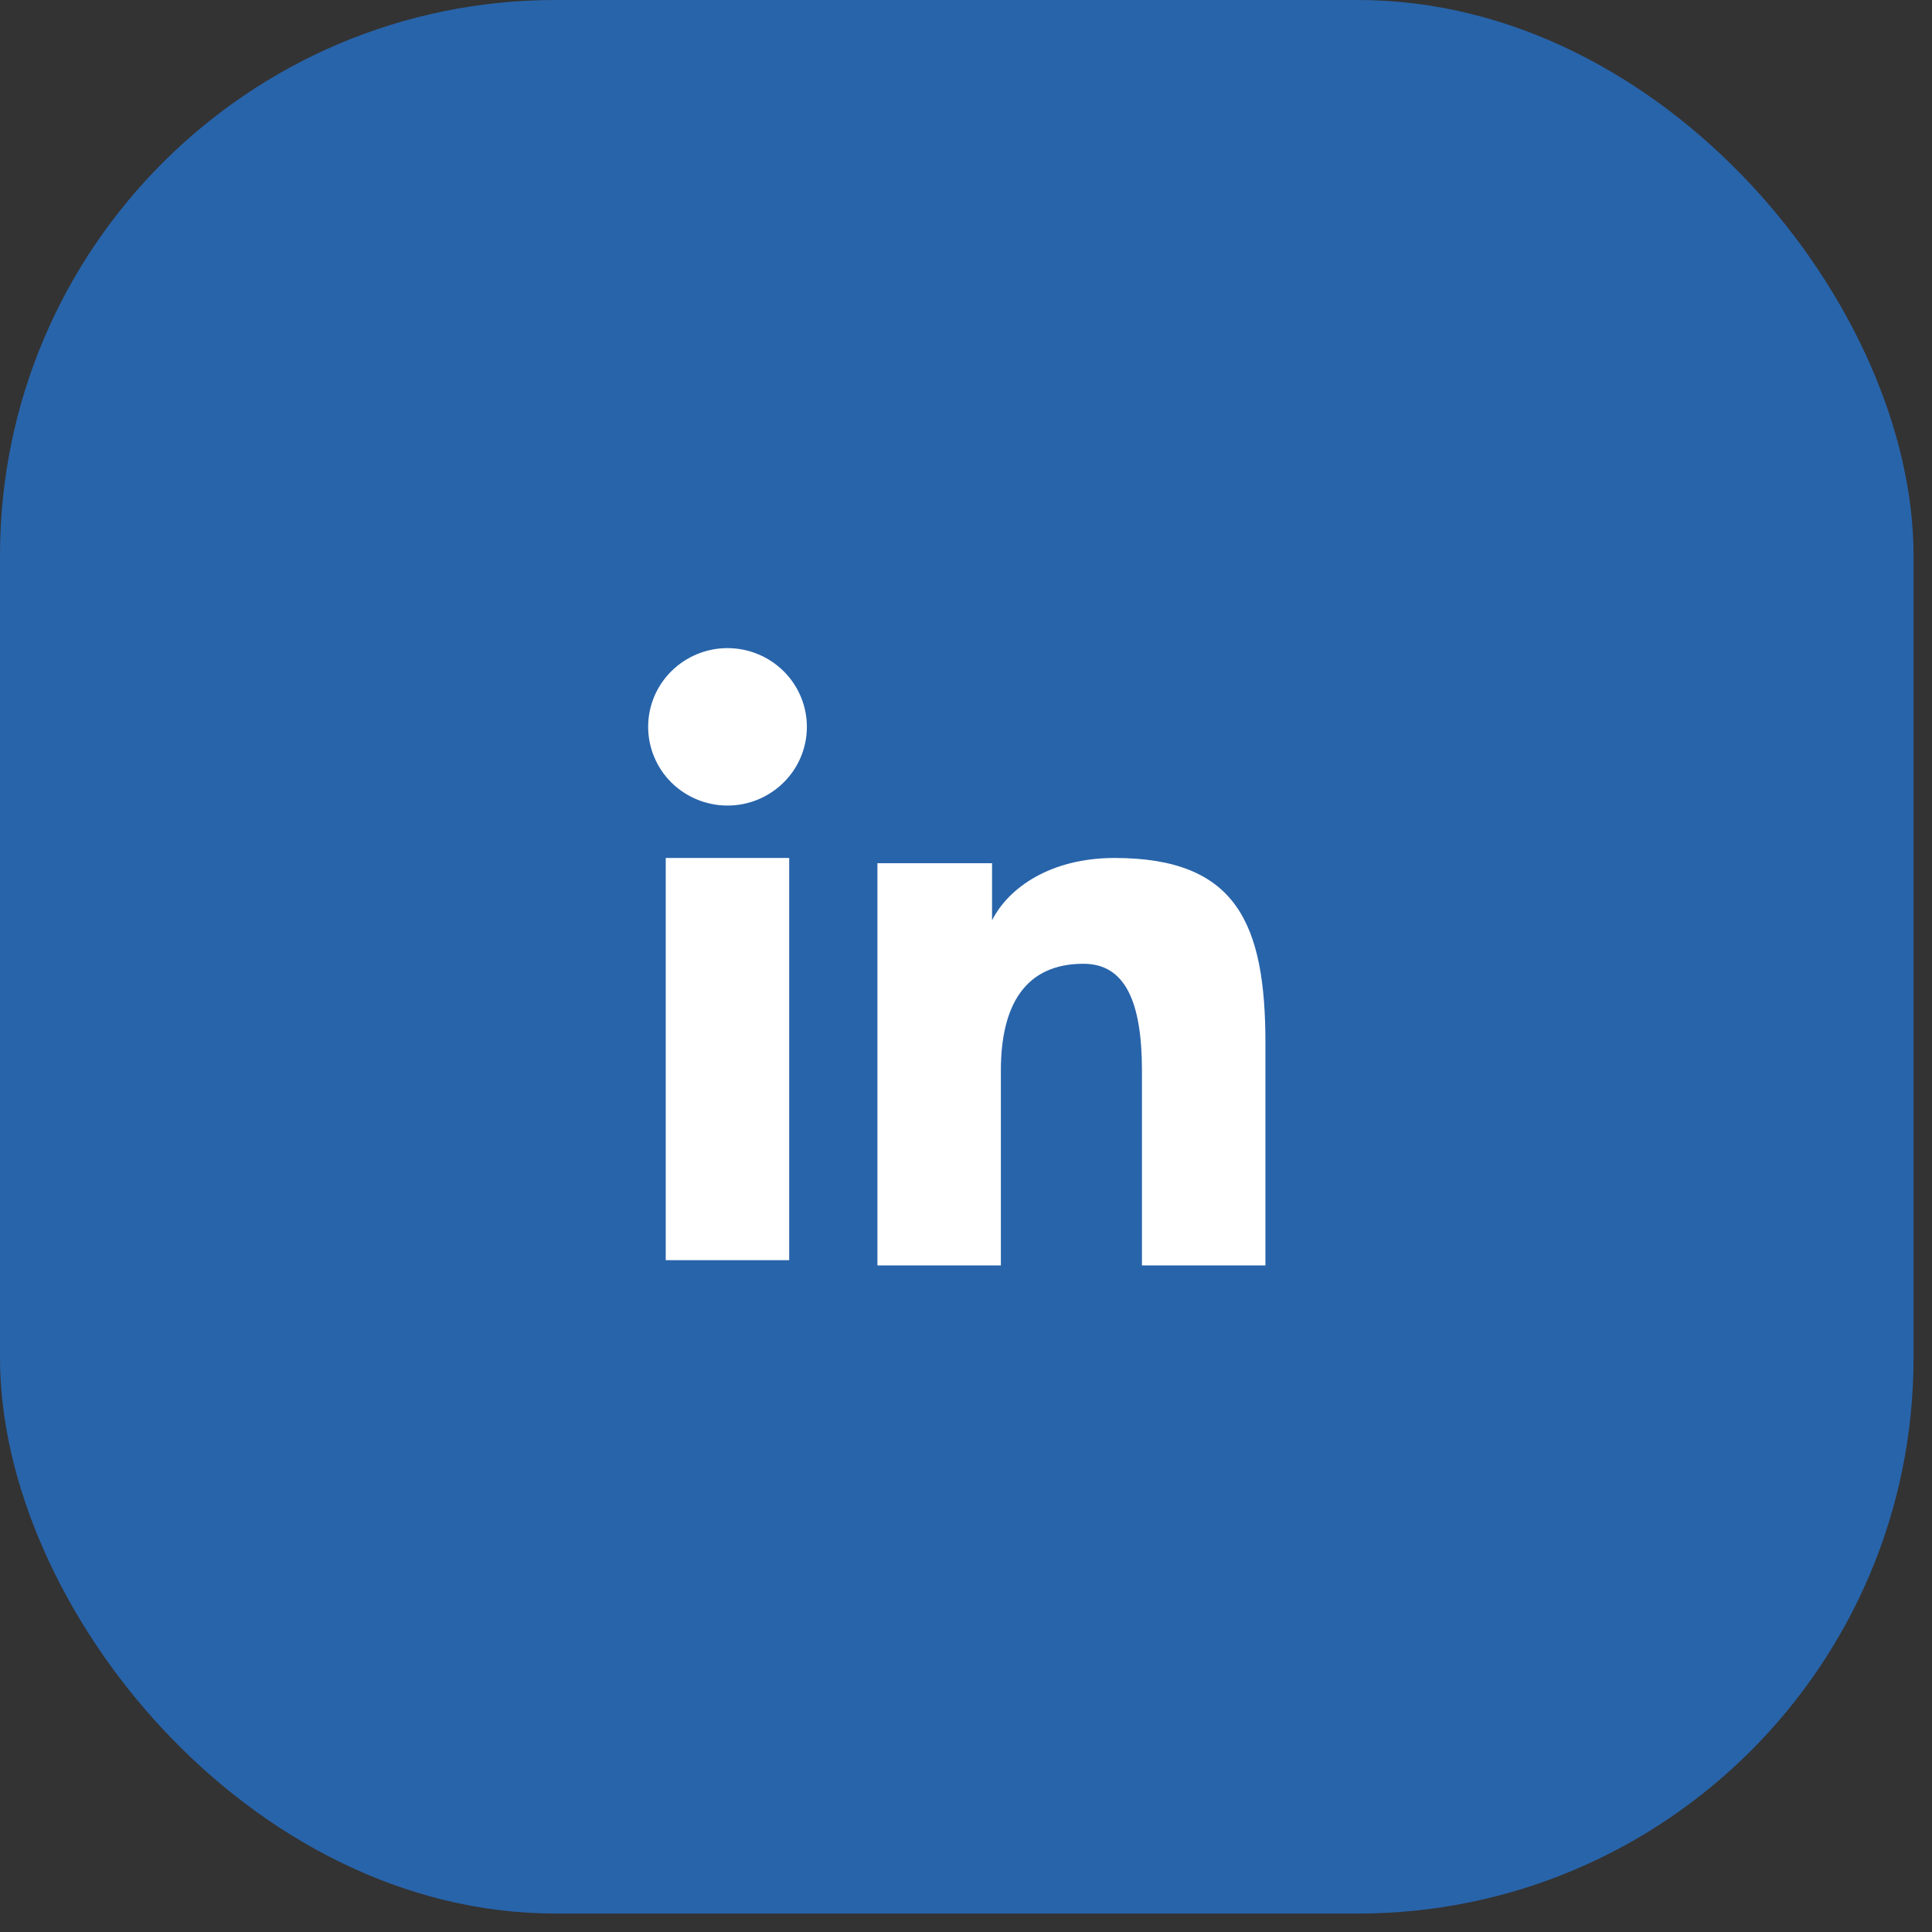 <svg width="58" height="58" viewBox="0 0 58 58" fill="none" xmlns="http://www.w3.org/2000/svg">
<rect x="0" y="0" width="58" height="58" fill="#333333" stroke="none"/>
<rect width="57.446" height="57.446" rx="16.678" fill="#2864AA"/>
<path fill-rule="evenodd" clip-rule="evenodd" d="M26.341 25.915H29.782V27.629C30.278 26.643 31.549 25.757 33.459 25.757C37.12 25.757 37.989 27.72 37.989 31.32V37.989H34.282V32.14C34.282 30.09 33.787 28.933 32.525 28.933C30.774 28.933 30.047 30.18 30.047 32.139V37.989H26.341V25.915ZM19.986 37.831H23.692V25.757H19.986V37.831ZM24.223 21.82C24.223 22.131 24.161 22.439 24.042 22.725C23.922 23.012 23.746 23.272 23.525 23.49C23.077 23.935 22.471 24.184 21.839 24.183C21.208 24.183 20.603 23.934 20.154 23.491C19.934 23.272 19.759 23.012 19.64 22.725C19.52 22.438 19.458 22.131 19.458 21.82C19.458 21.193 19.708 20.593 20.155 20.15C20.604 19.706 21.209 19.457 21.84 19.457C22.472 19.457 23.078 19.707 23.525 20.15C23.972 20.593 24.223 21.193 24.223 21.82Z" fill="white"/>
</svg>
